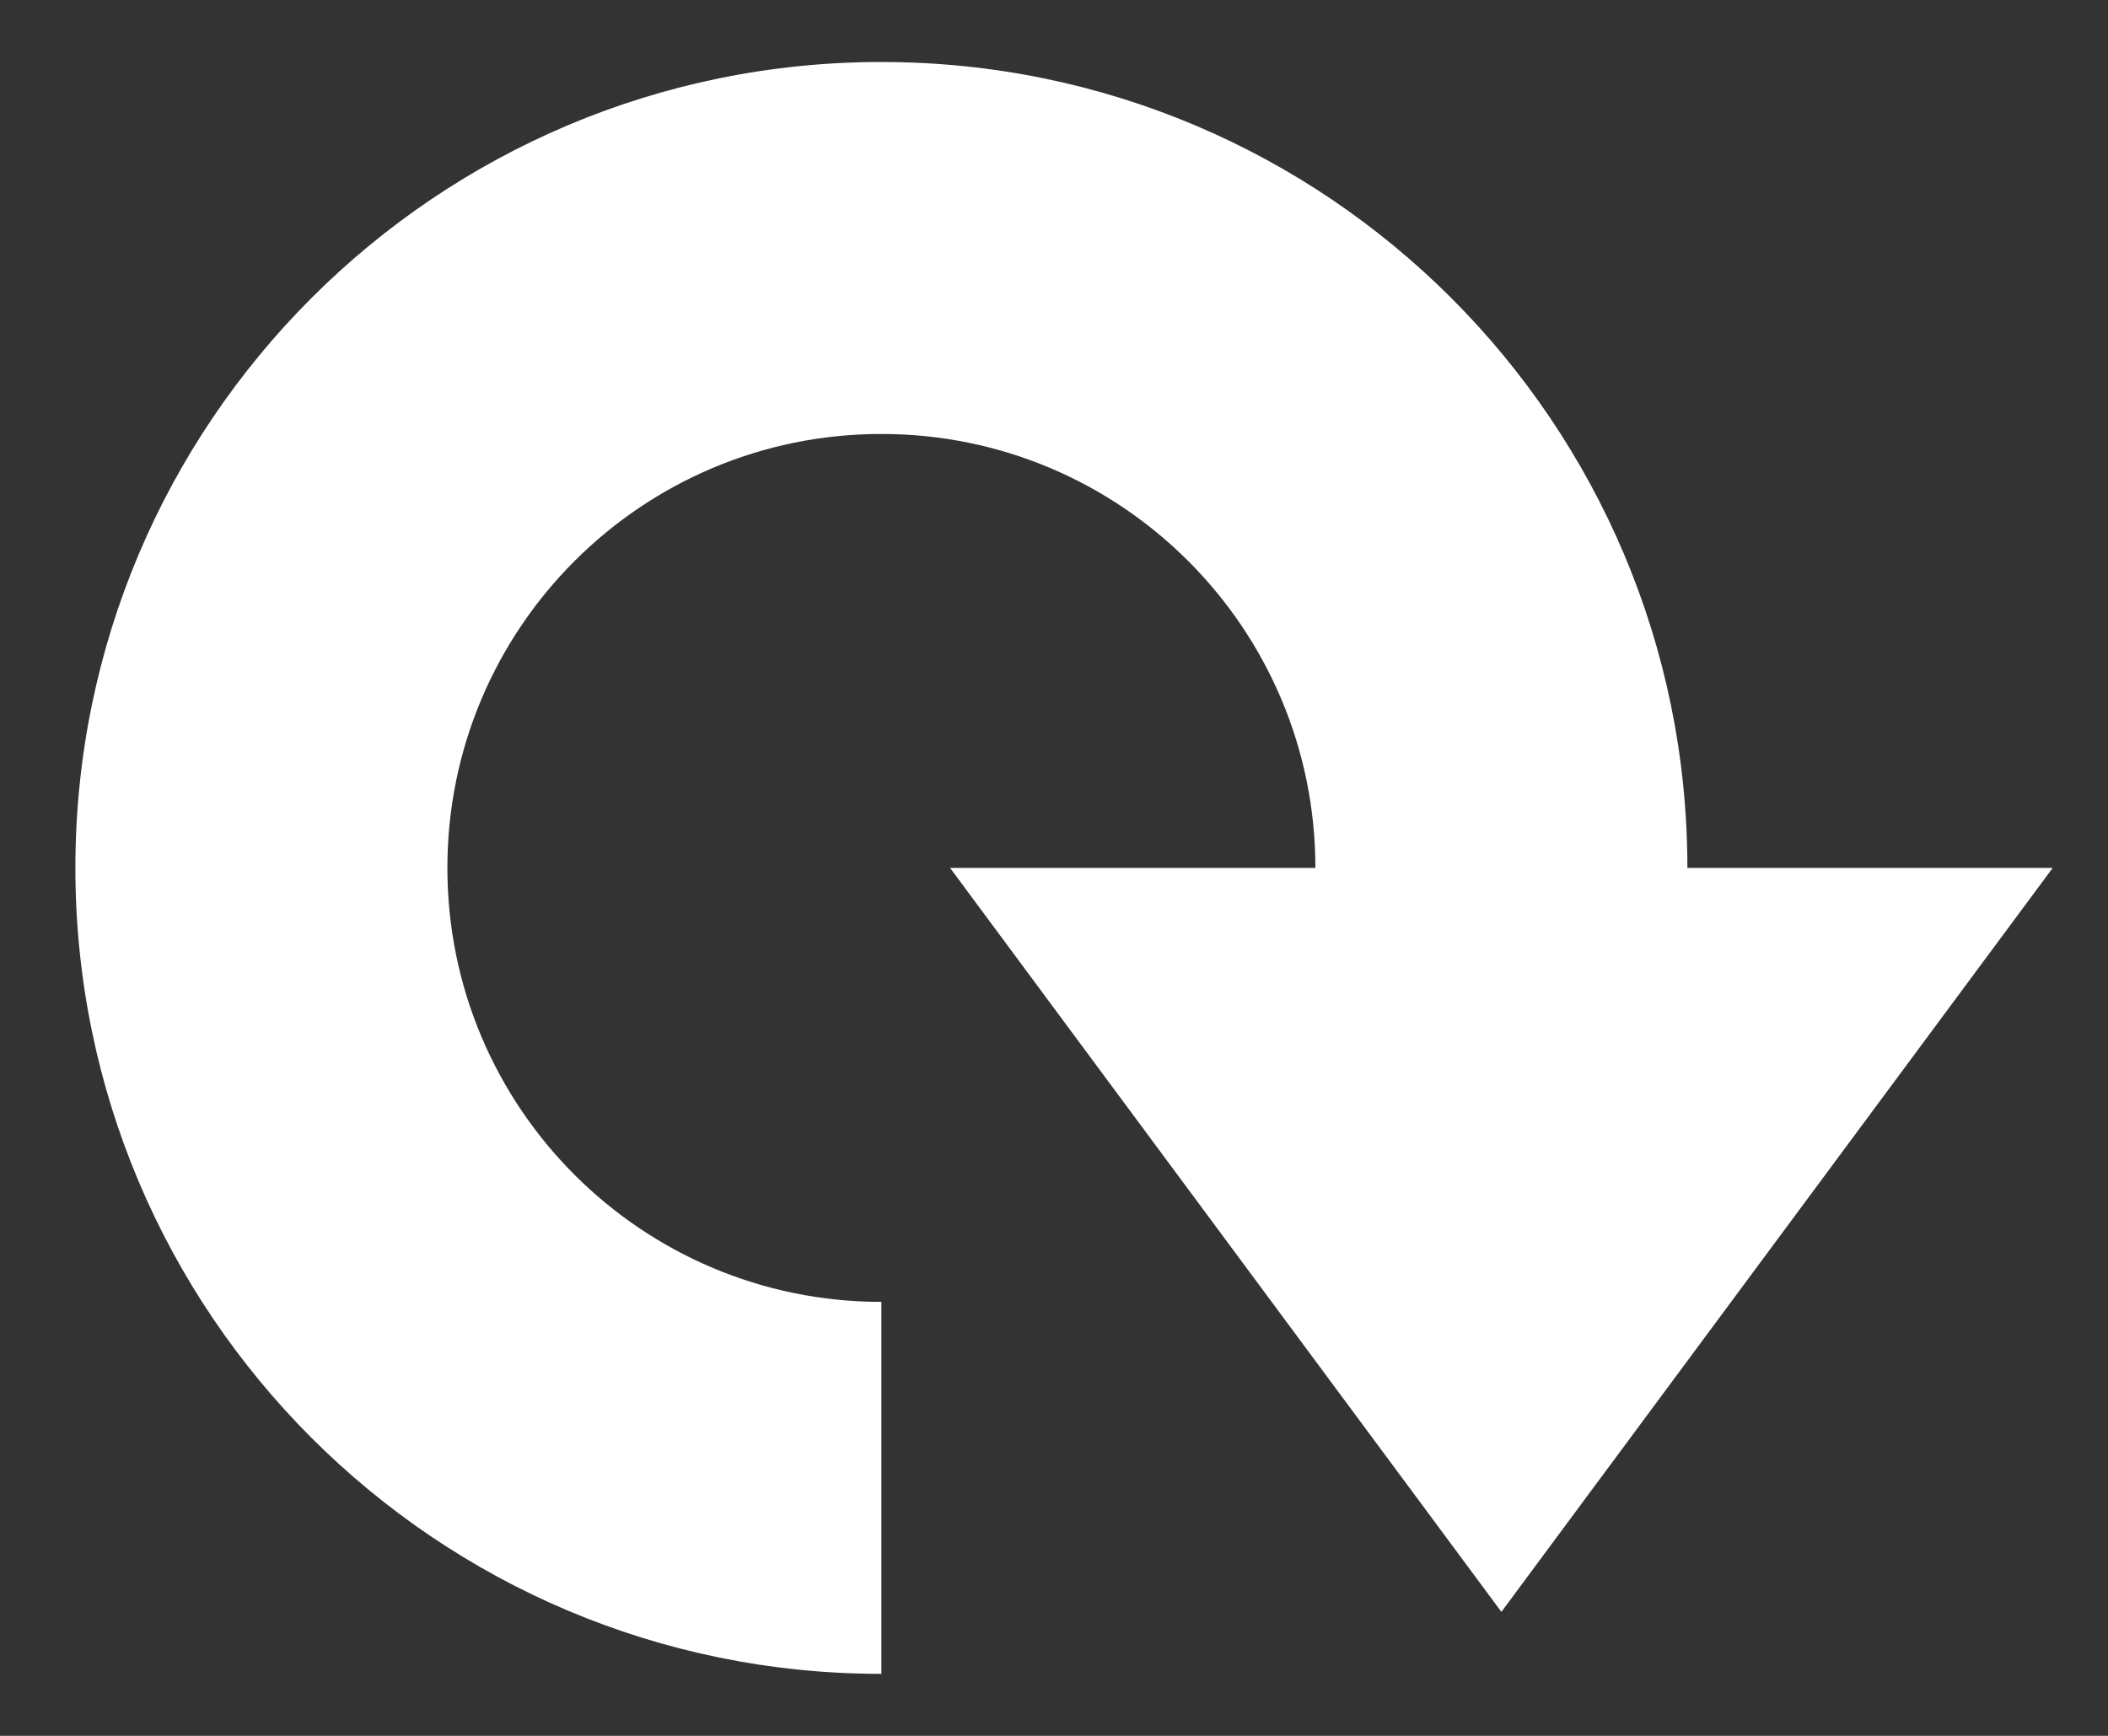 <svg width="17" height="14" viewBox="0 0 17 14" xmlns="http://www.w3.org/2000/svg" xmlns:sketch="http://www.bohemiancoding.com/sketch/ns"><rect x="0" y="0" width="17" height="14" fill="#333333" stroke="none"/><title>rotate-clockwise-arrow</title><path d="M13.608 7h2.946l-4.446 6-4.446-6h2.946c0-1.933-1.567-3.5-3.5-3.5s-3.5 1.567-3.5 3.5 1.567 3.5 3.5 3.5v3c-3.59 0-6.5-2.91-6.5-6.5s2.91-6.5 6.5-6.5 6.5 2.91 6.5 6.5z" fill="#fff" sketch:type="MSShapeGroup"/></svg>
